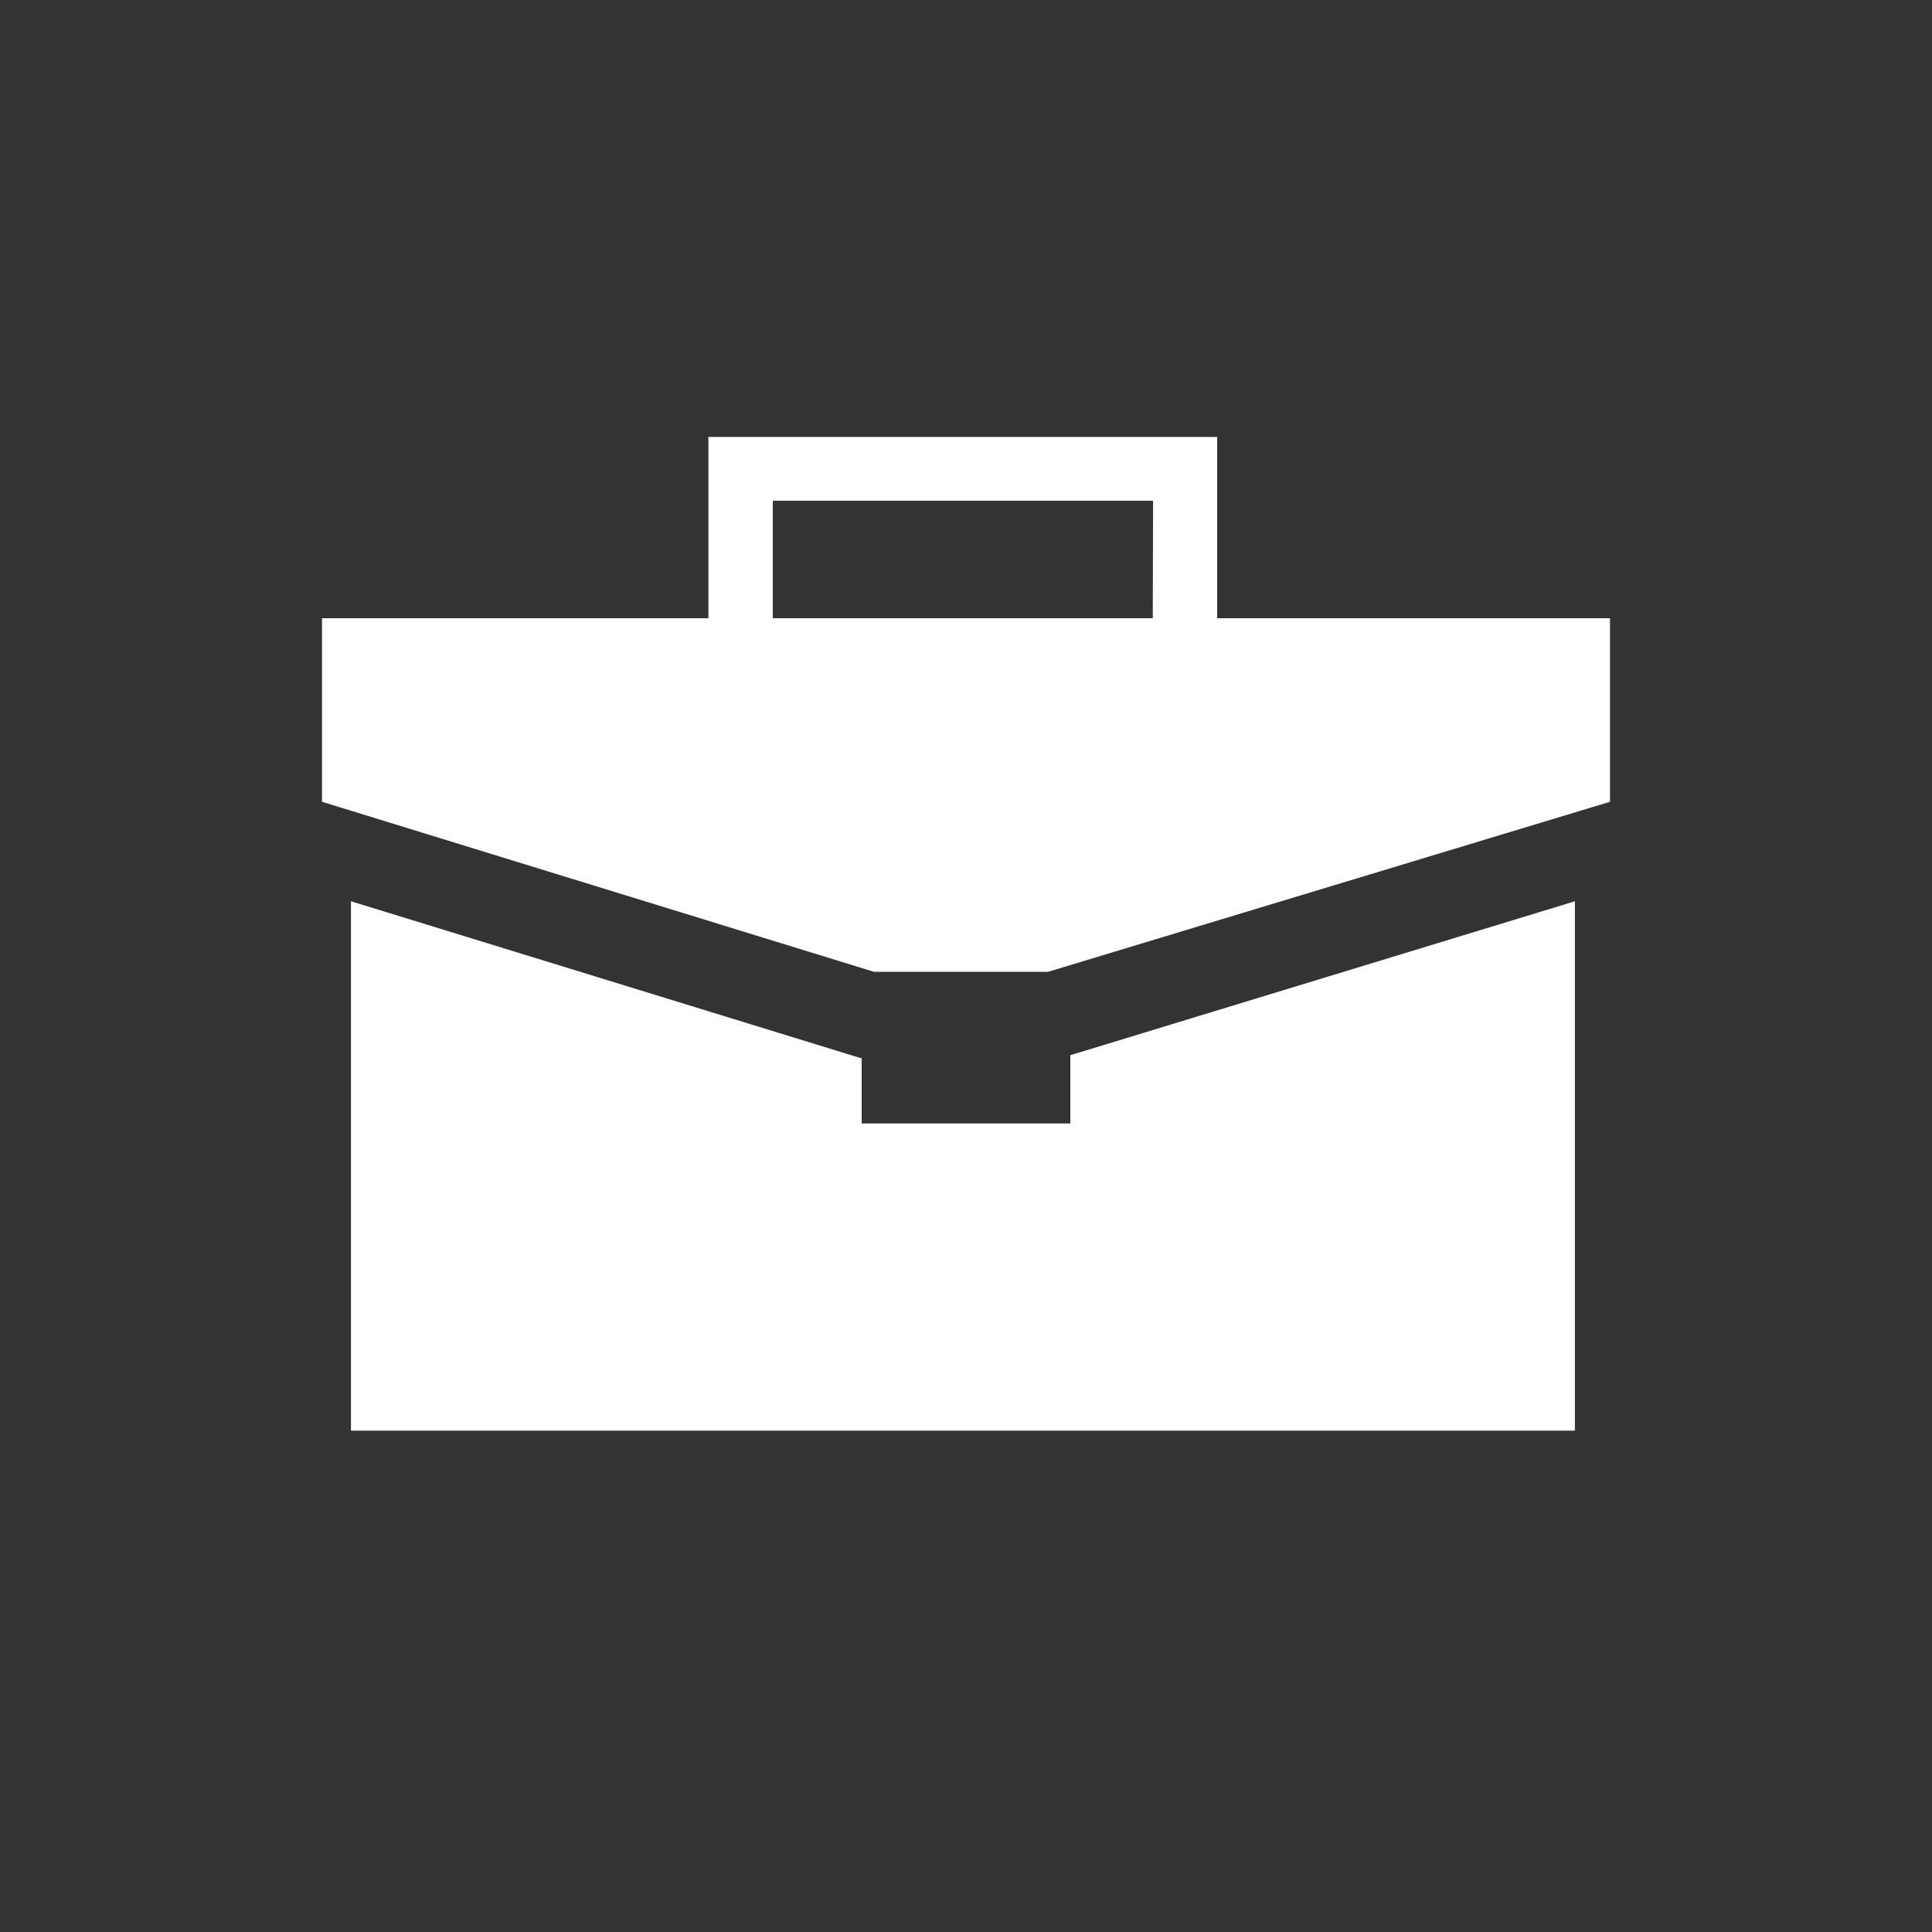 <svg id="Ebene_1" data-name="Ebene 1" xmlns="http://www.w3.org/2000/svg" viewBox="0 0 60 60"><rect x="0" y="0" width="60" height="60" fill="#333333" stroke="none"/><polygon points="33.24 32.77 33.24 34.89 26.76 34.89 26.76 32.87 10.9 27.99 10.9 44.43 48.91 44.43 48.91 27.99 33.24 32.77" fill="#fff"/><path d="M37.8,19.2V13.57H22V19.2H10v5.7l17.14,5.28h5.41L50,24.9V19.2Zm-2,0H24V15.55H35.81Z" fill="#fff"/></svg>